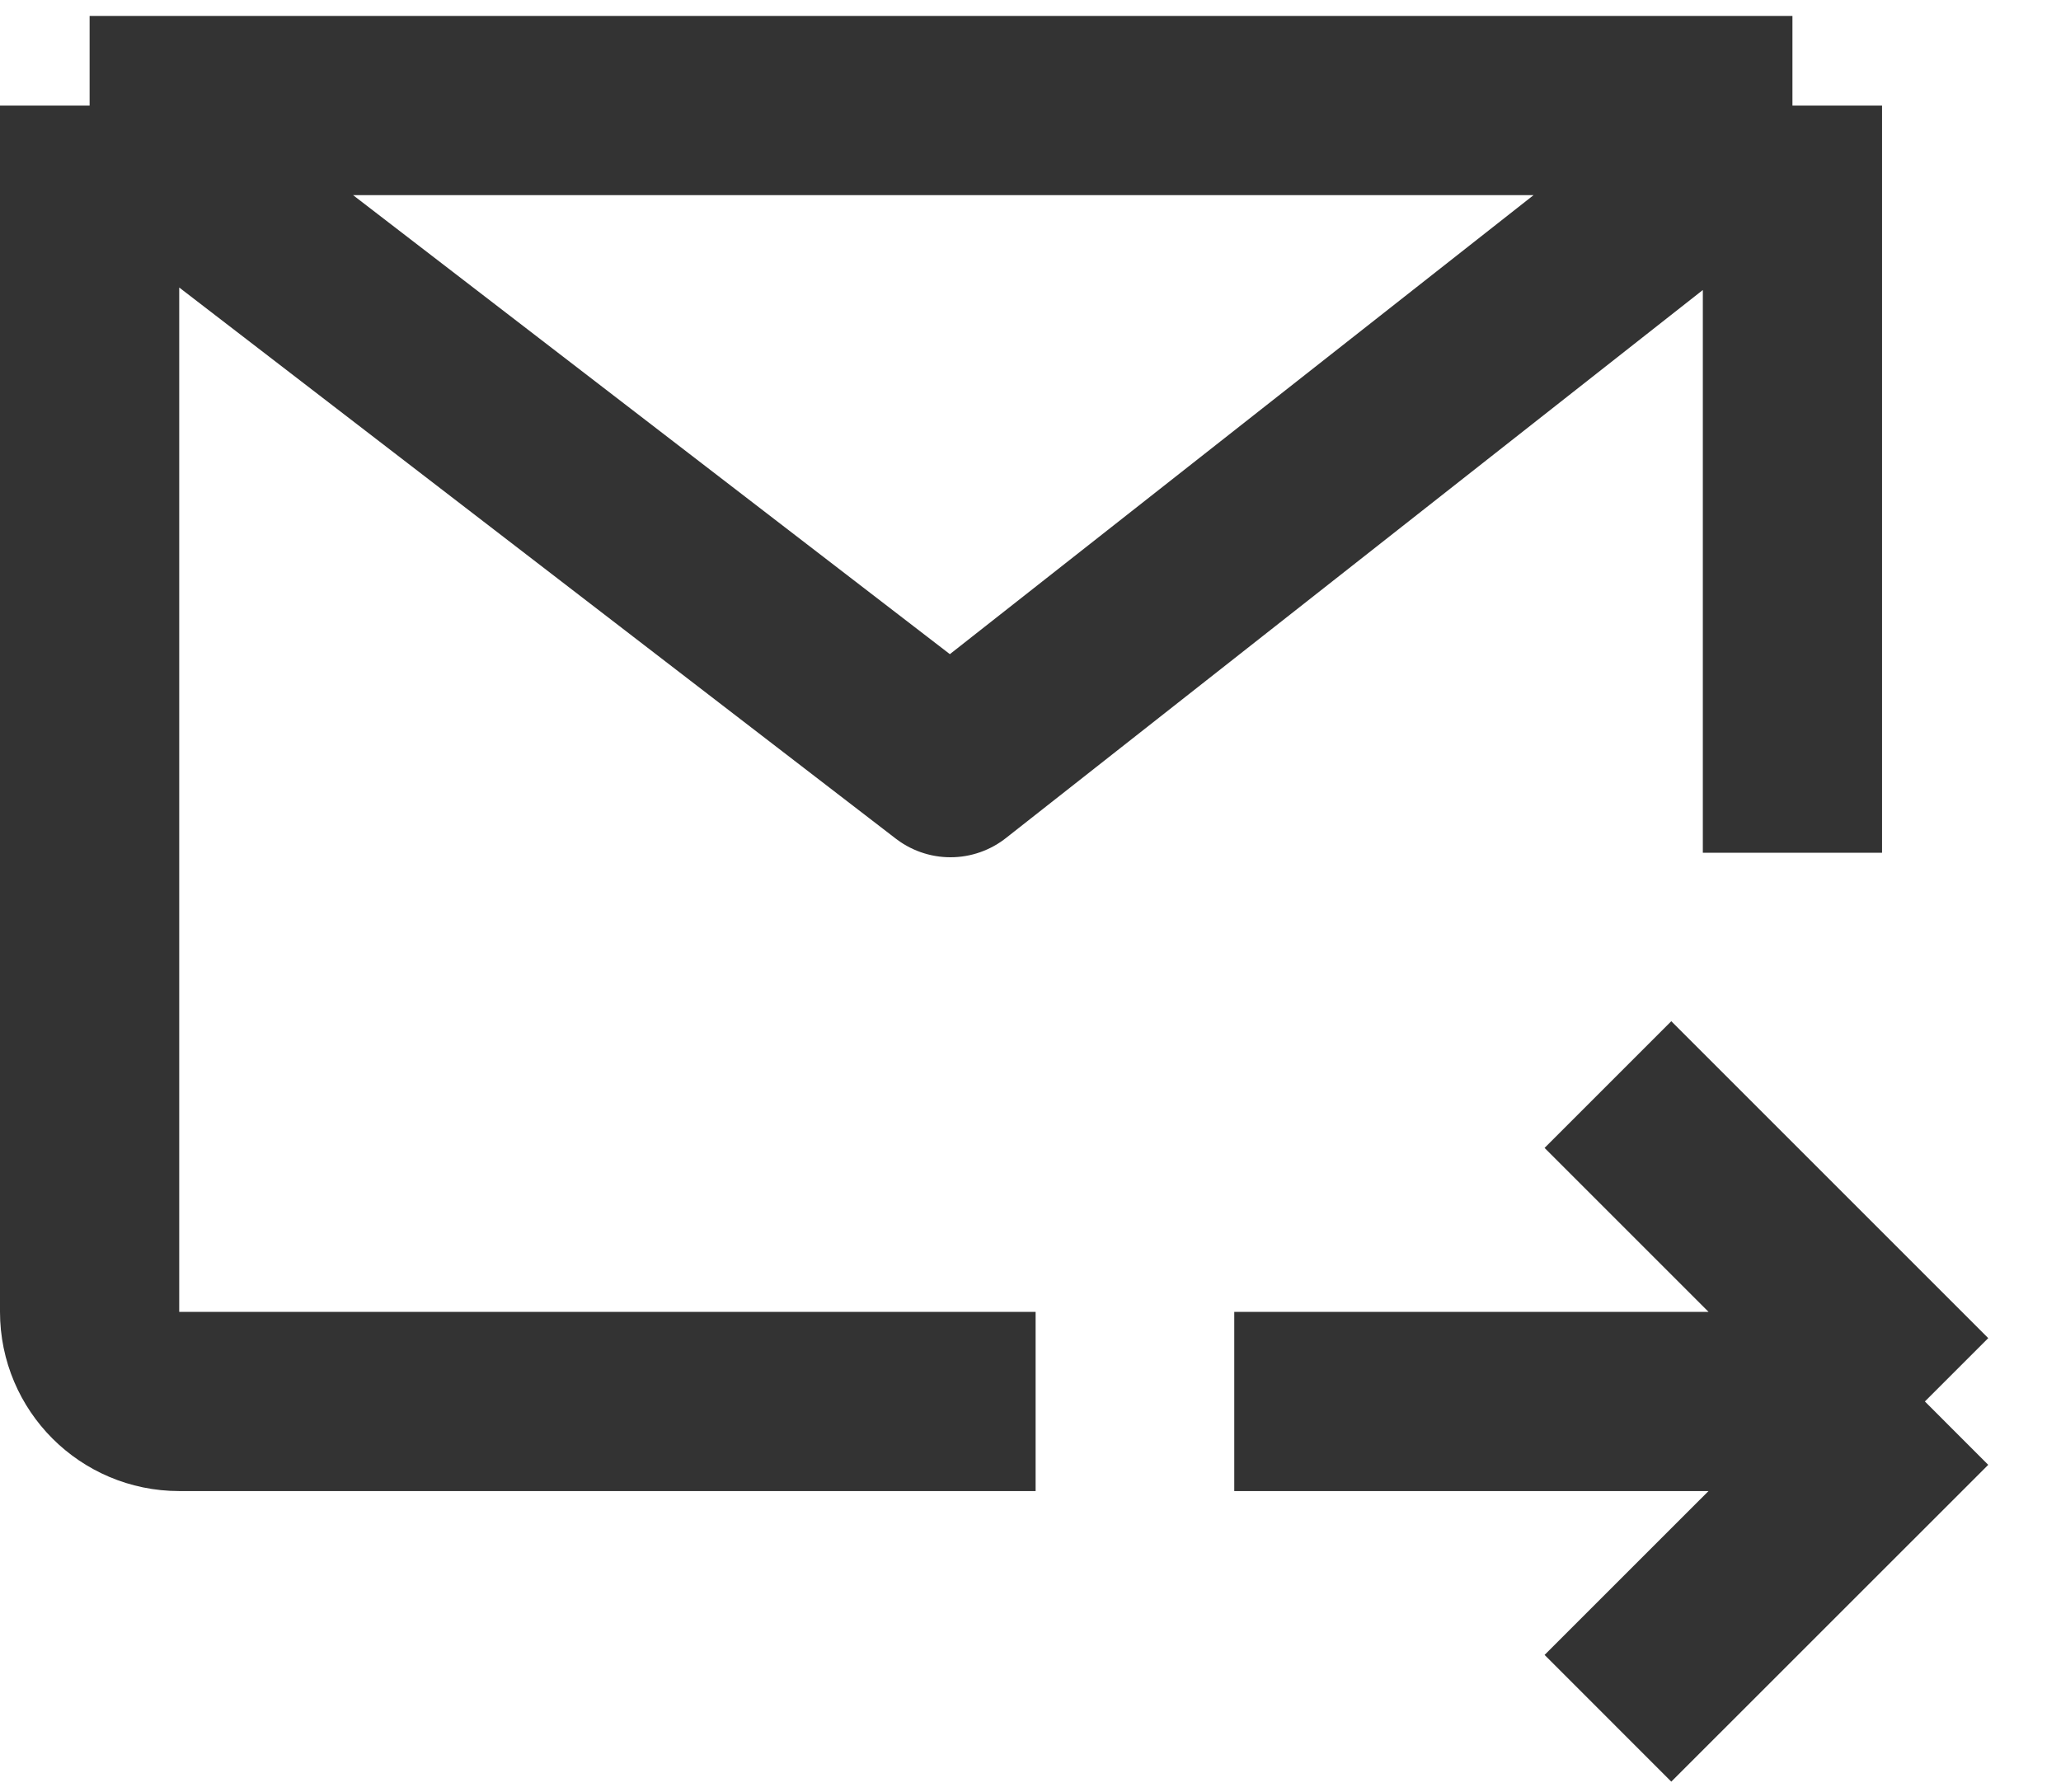 <svg width="23" height="20" viewBox="0 0 23 20" fill="none" xmlns="http://www.w3.org/2000/svg">
<path d="M20.003 9.518V1.178M20.003 1.178H1M20.003 1.178L10.607 8.568L1 1.178M1 1.178V14.642C1 15.194 1.448 15.642 2 15.642H11.557M21.481 15.642H13.774M21.481 15.642L17.944 12.105M21.481 15.642L17.944 19.178" stroke="black" stroke-opacity="0.8" stroke-width="2" stroke-linejoin="round"/>
</svg>
